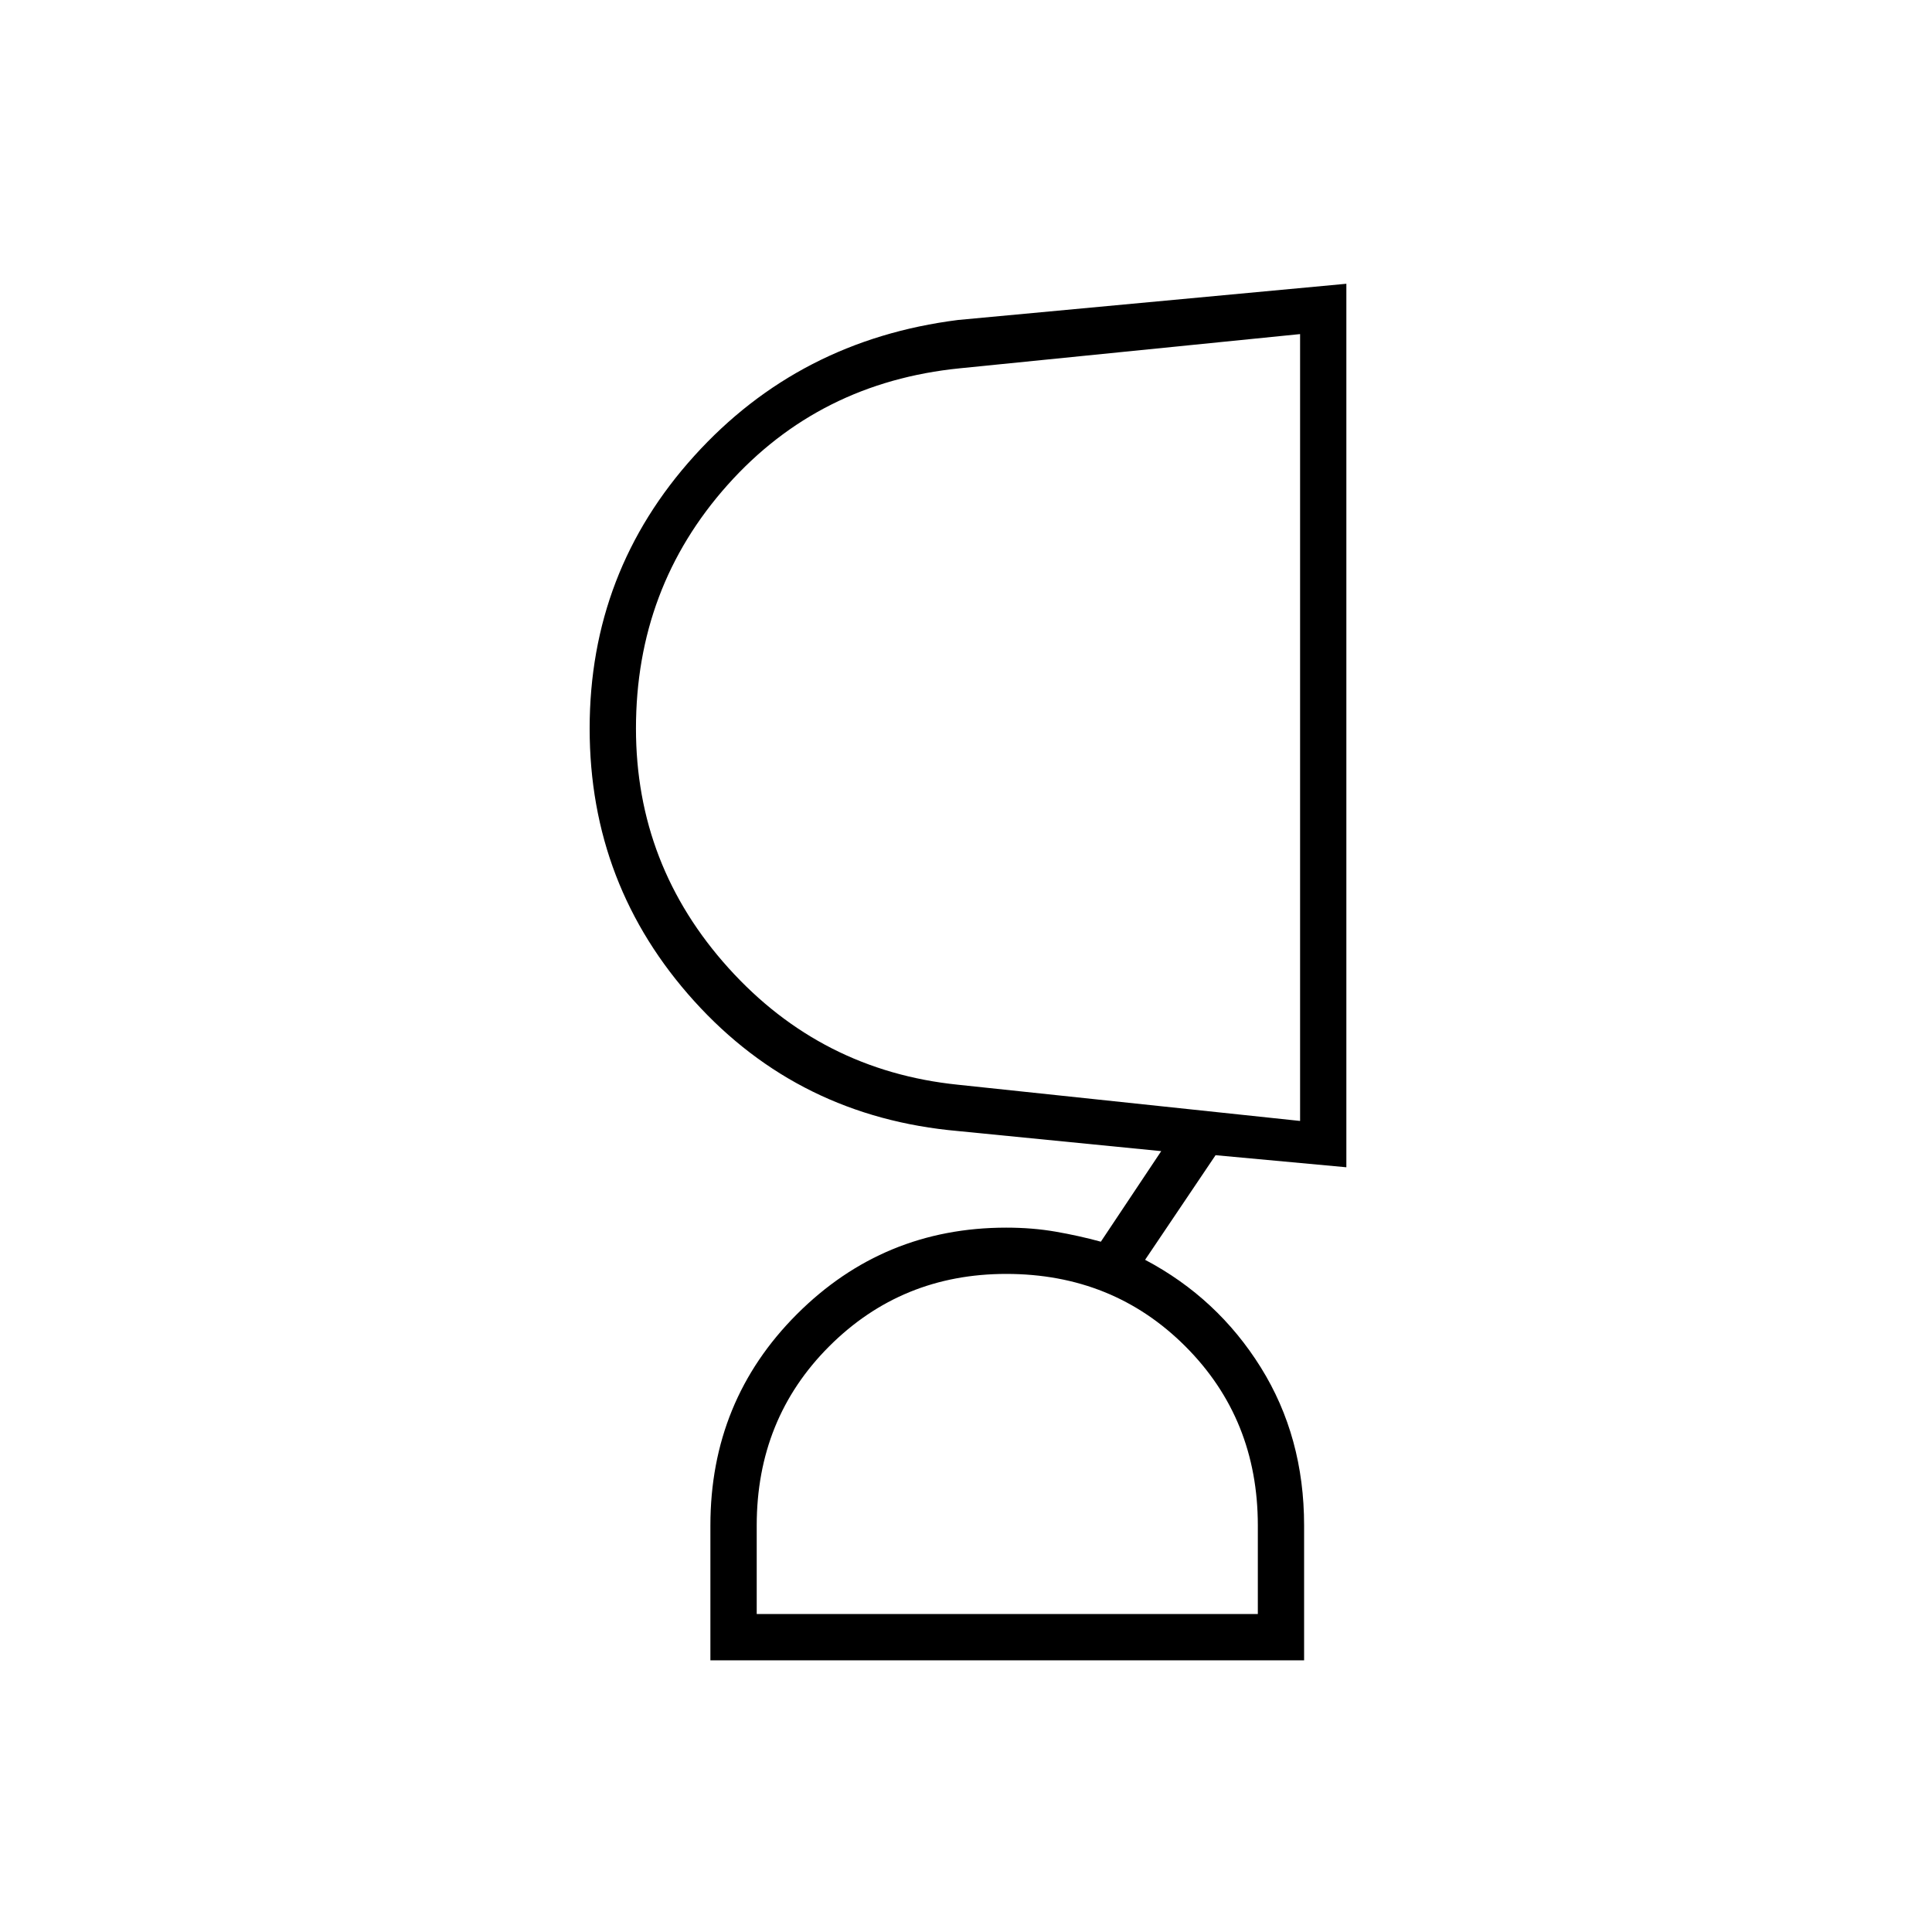 <svg xmlns="http://www.w3.org/2000/svg" height="40" width="40"><path d="M20.833 26.375q-2.166 0-3.666 1.5t-1.5 3.708v1.834h10.375v-1.834q0-2.208-1.5-3.708t-3.709-1.5Zm-7.666-11.292q0 2.834 1.916 4.959 1.917 2.125 4.75 2.416l7.084.75V6.917l-7.042.708q-2.917.292-4.813 2.417-1.895 2.125-1.895 5.041ZM27 34.375H14.708v-2.792q0-2.583 1.792-4.375 1.792-1.791 4.333-1.791.542 0 1.021.083.479.083.938.208l1.25-1.875-4.209-.416q-3.291-.292-5.458-2.688-2.167-2.396-2.167-5.646t2.167-5.645q2.167-2.396 5.458-2.813l8.042-.75v18.292l-2.708-.25-1.459 2.166q1.5.792 2.396 2.229Q27 29.75 27 31.583ZM26.917 15Zm-6.084 18.417Z"/></svg>